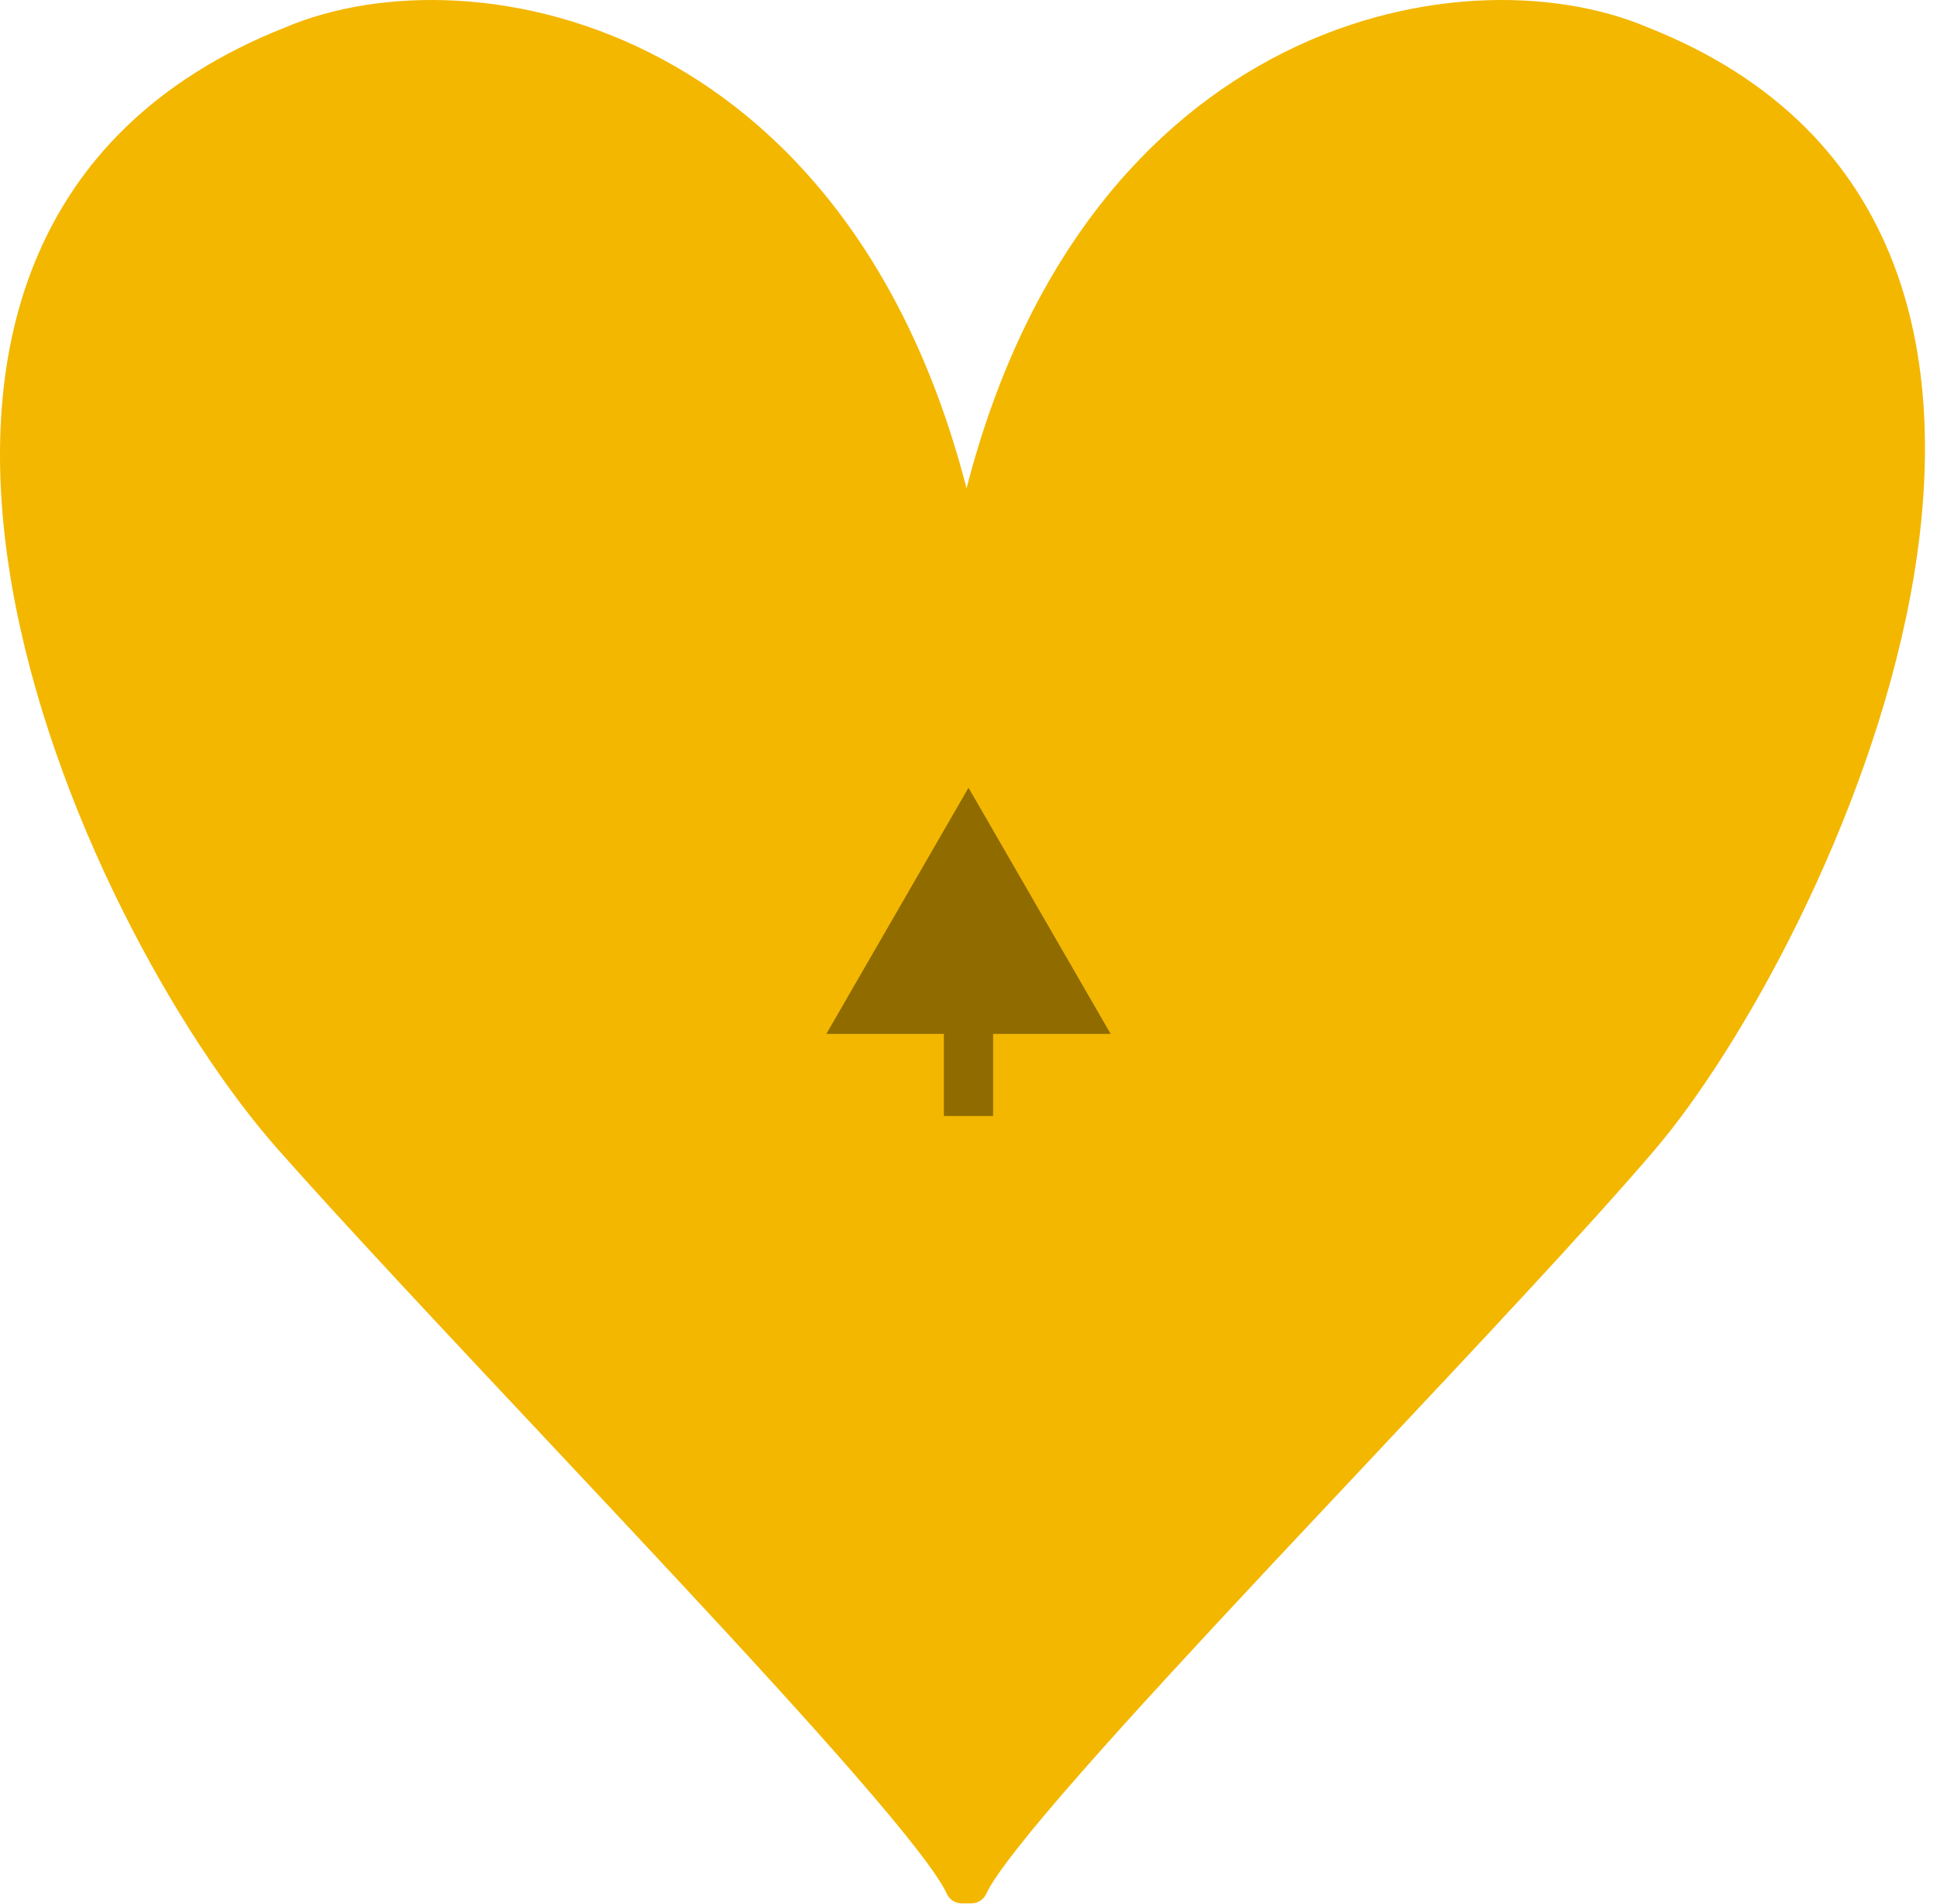 <svg width="118" height="116" viewBox="0 0 118 116" fill="none" xmlns="http://www.w3.org/2000/svg">
<path d="M59.174 115.48C59.371 115.48 59.55 115.364 59.631 115.184C59.89 114.603 60.546 113.641 61.562 112.346C62.567 111.064 63.893 109.495 65.458 107.713C68.587 104.149 72.654 99.751 76.974 95.132C78.869 93.107 80.812 91.039 82.746 88.982C89.627 81.661 96.393 74.463 100.417 69.749C105.614 63.66 113.331 49.914 115.9 36.143C117.185 29.252 117.191 22.309 114.903 16.3C112.609 10.274 108.023 5.233 100.227 2.146C94.602 -0.262 85.832 -0.346 77.664 4.043C69.632 8.358 62.212 16.979 58.881 31.893C55.55 16.979 48.13 8.358 40.099 4.043C31.931 -0.346 23.16 -0.262 17.535 2.146C9.746 5.23 5.053 10.171 2.621 16.077C0.195 21.968 0.035 28.773 1.212 35.574C3.565 49.165 11.286 62.915 17.352 69.756C21.507 74.442 27.398 80.717 33.419 87.13C36.113 90 38.833 92.898 41.436 95.694C45.648 100.218 49.552 104.475 52.546 107.922C54.043 109.645 55.308 111.162 56.269 112.405C57.24 113.66 57.871 114.601 58.132 115.184C58.212 115.364 58.391 115.48 58.588 115.48H59.174Z" fill="#F3B700" stroke="#F3B700" stroke-linejoin="round"/>
<path d="M59 48L50.34 63L67.66 63L59 48ZM57.5 61.5L57.5 68L60.5 68L60.5 61.5L57.5 61.5Z" fill="#8F6B00"/>
</svg>
